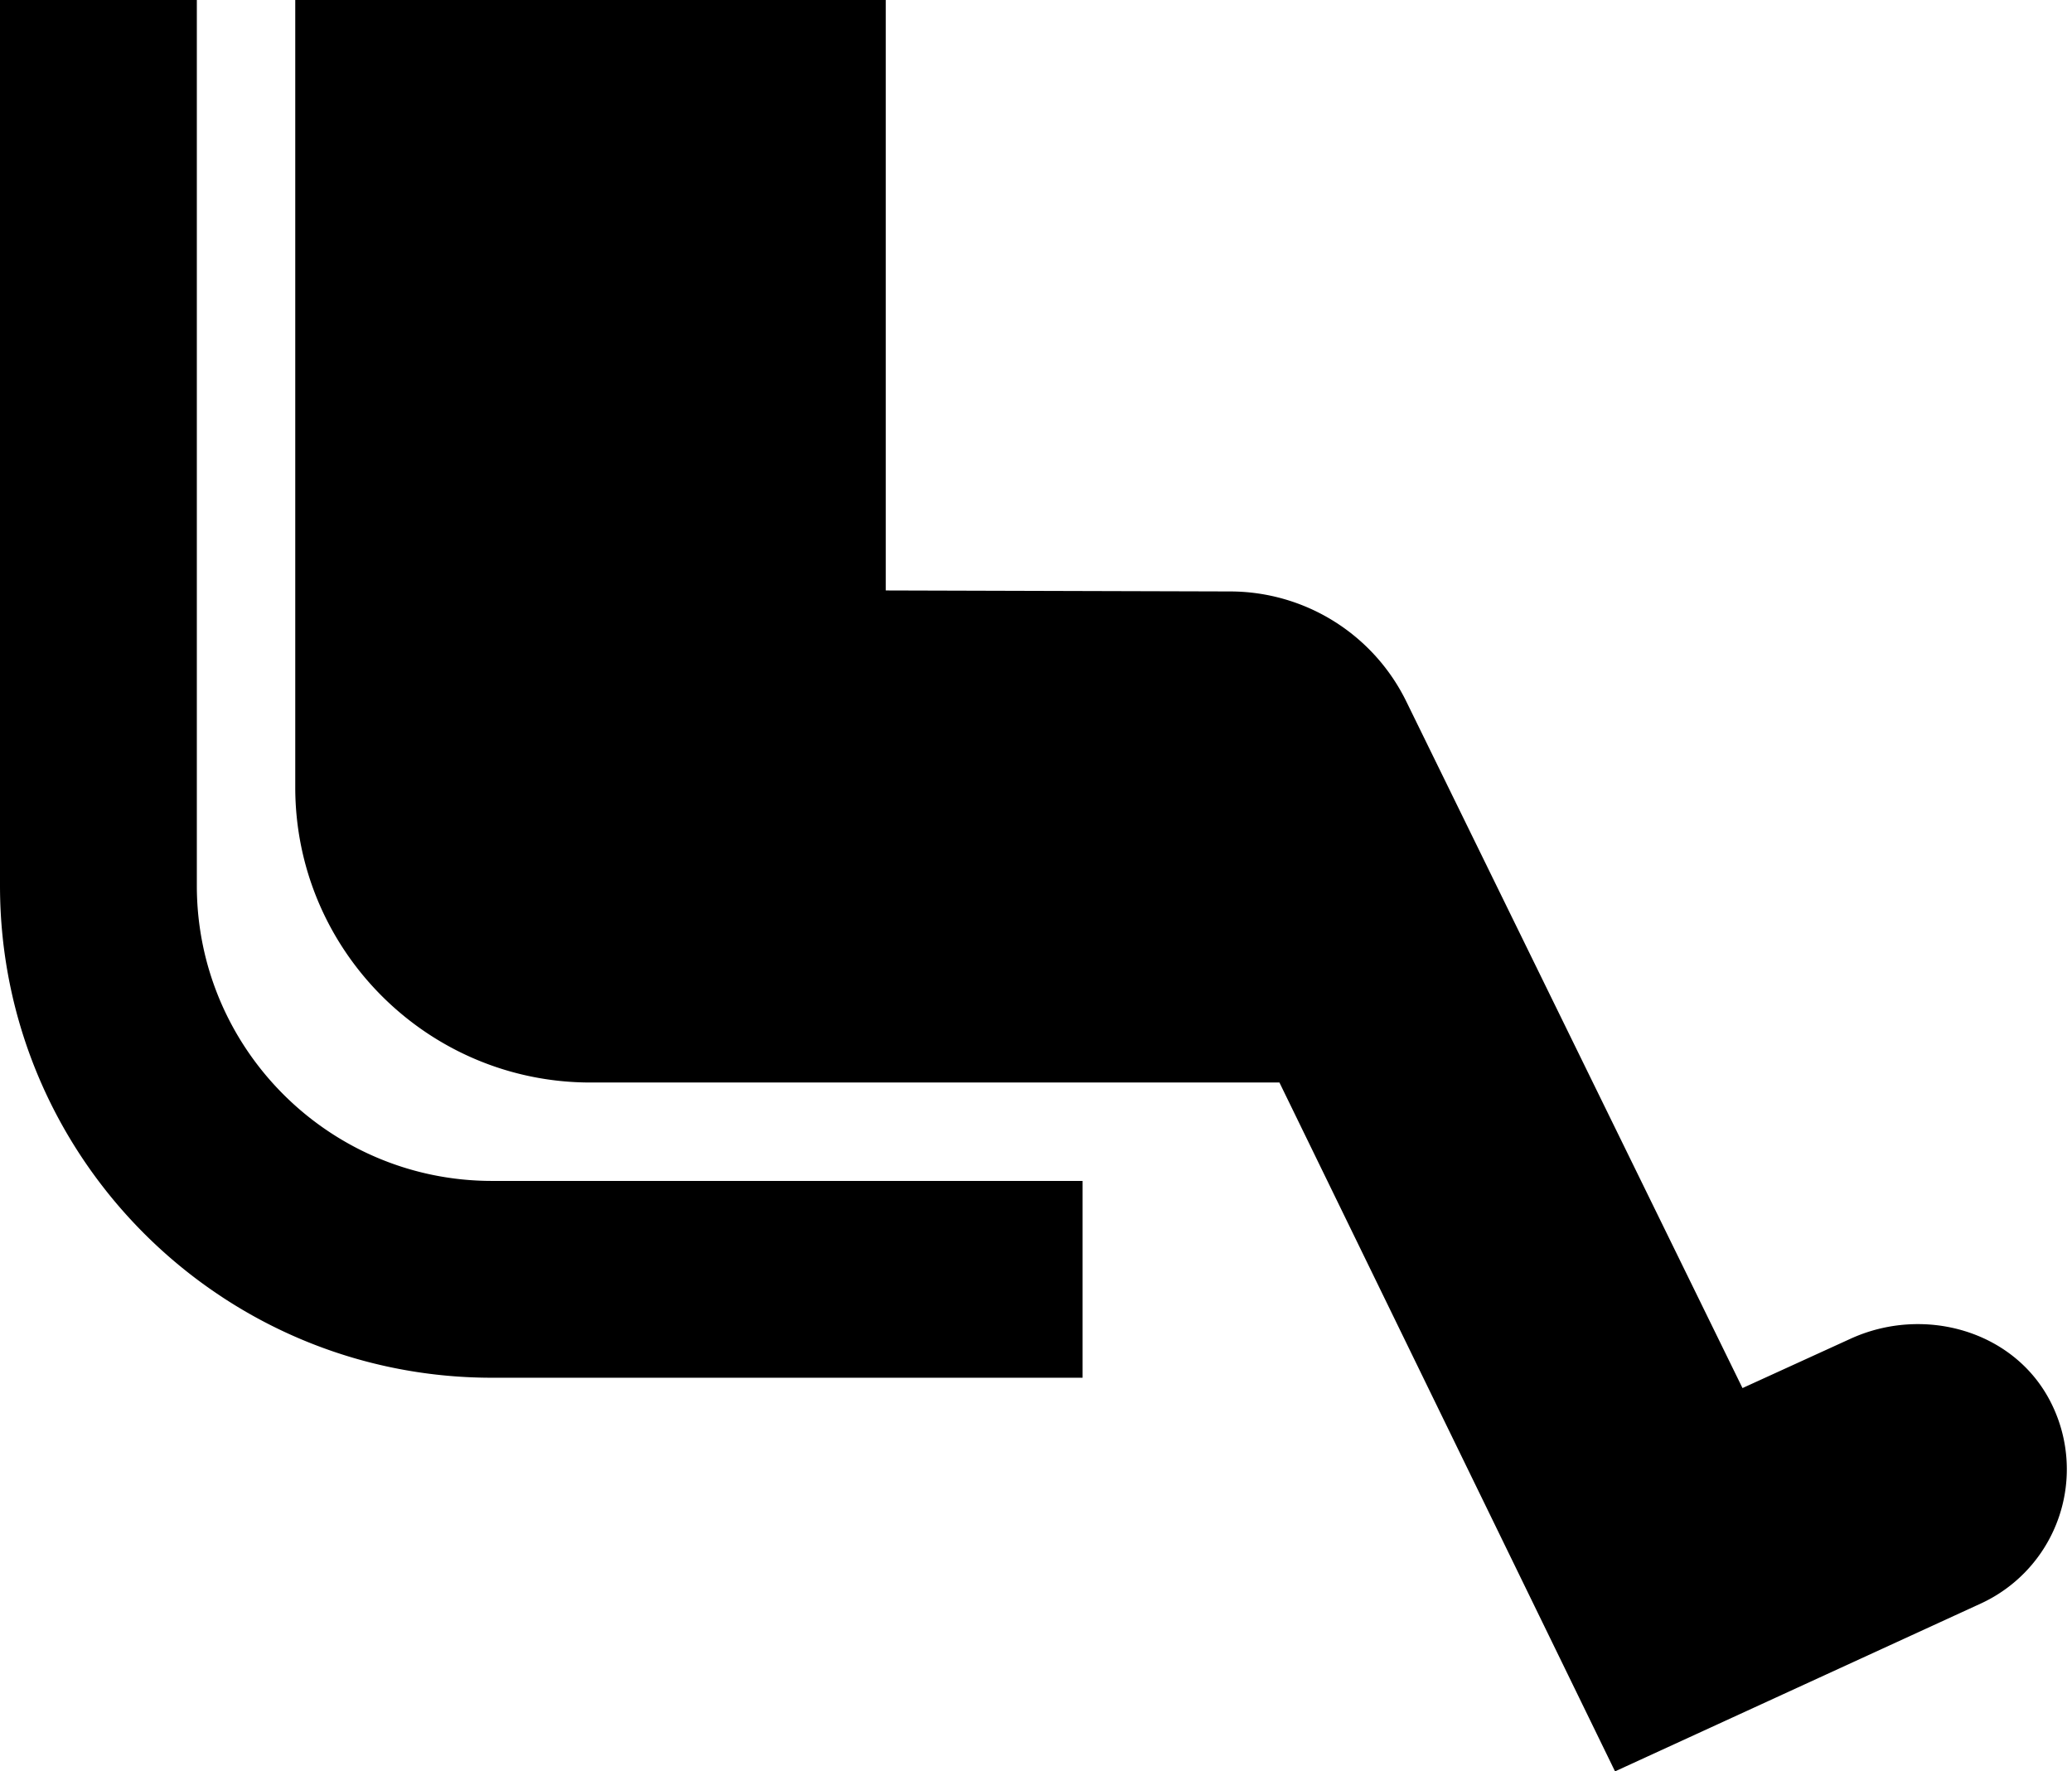 <svg xmlns="http://www.w3.org/2000/svg" viewBox="0 0 42.106 36"><path d="M4 18V0H0v18c0 5.52 4.48 10 10 10h12v-4H10c-3.31 0-6-2.69-6-6zm37.66 10.47c-.75-1.44-2.58-1.94-4.06-1.26l-2.19 1-6.83-13.95A3.99 3.99 0 0 0 25 12.02L18 12V0H6v16c0 3.31 2.69 6 6 6h14l6.82 14 7.43-3.41a3.004 3.004 0 0 0 1.41-4.12z"/></svg>